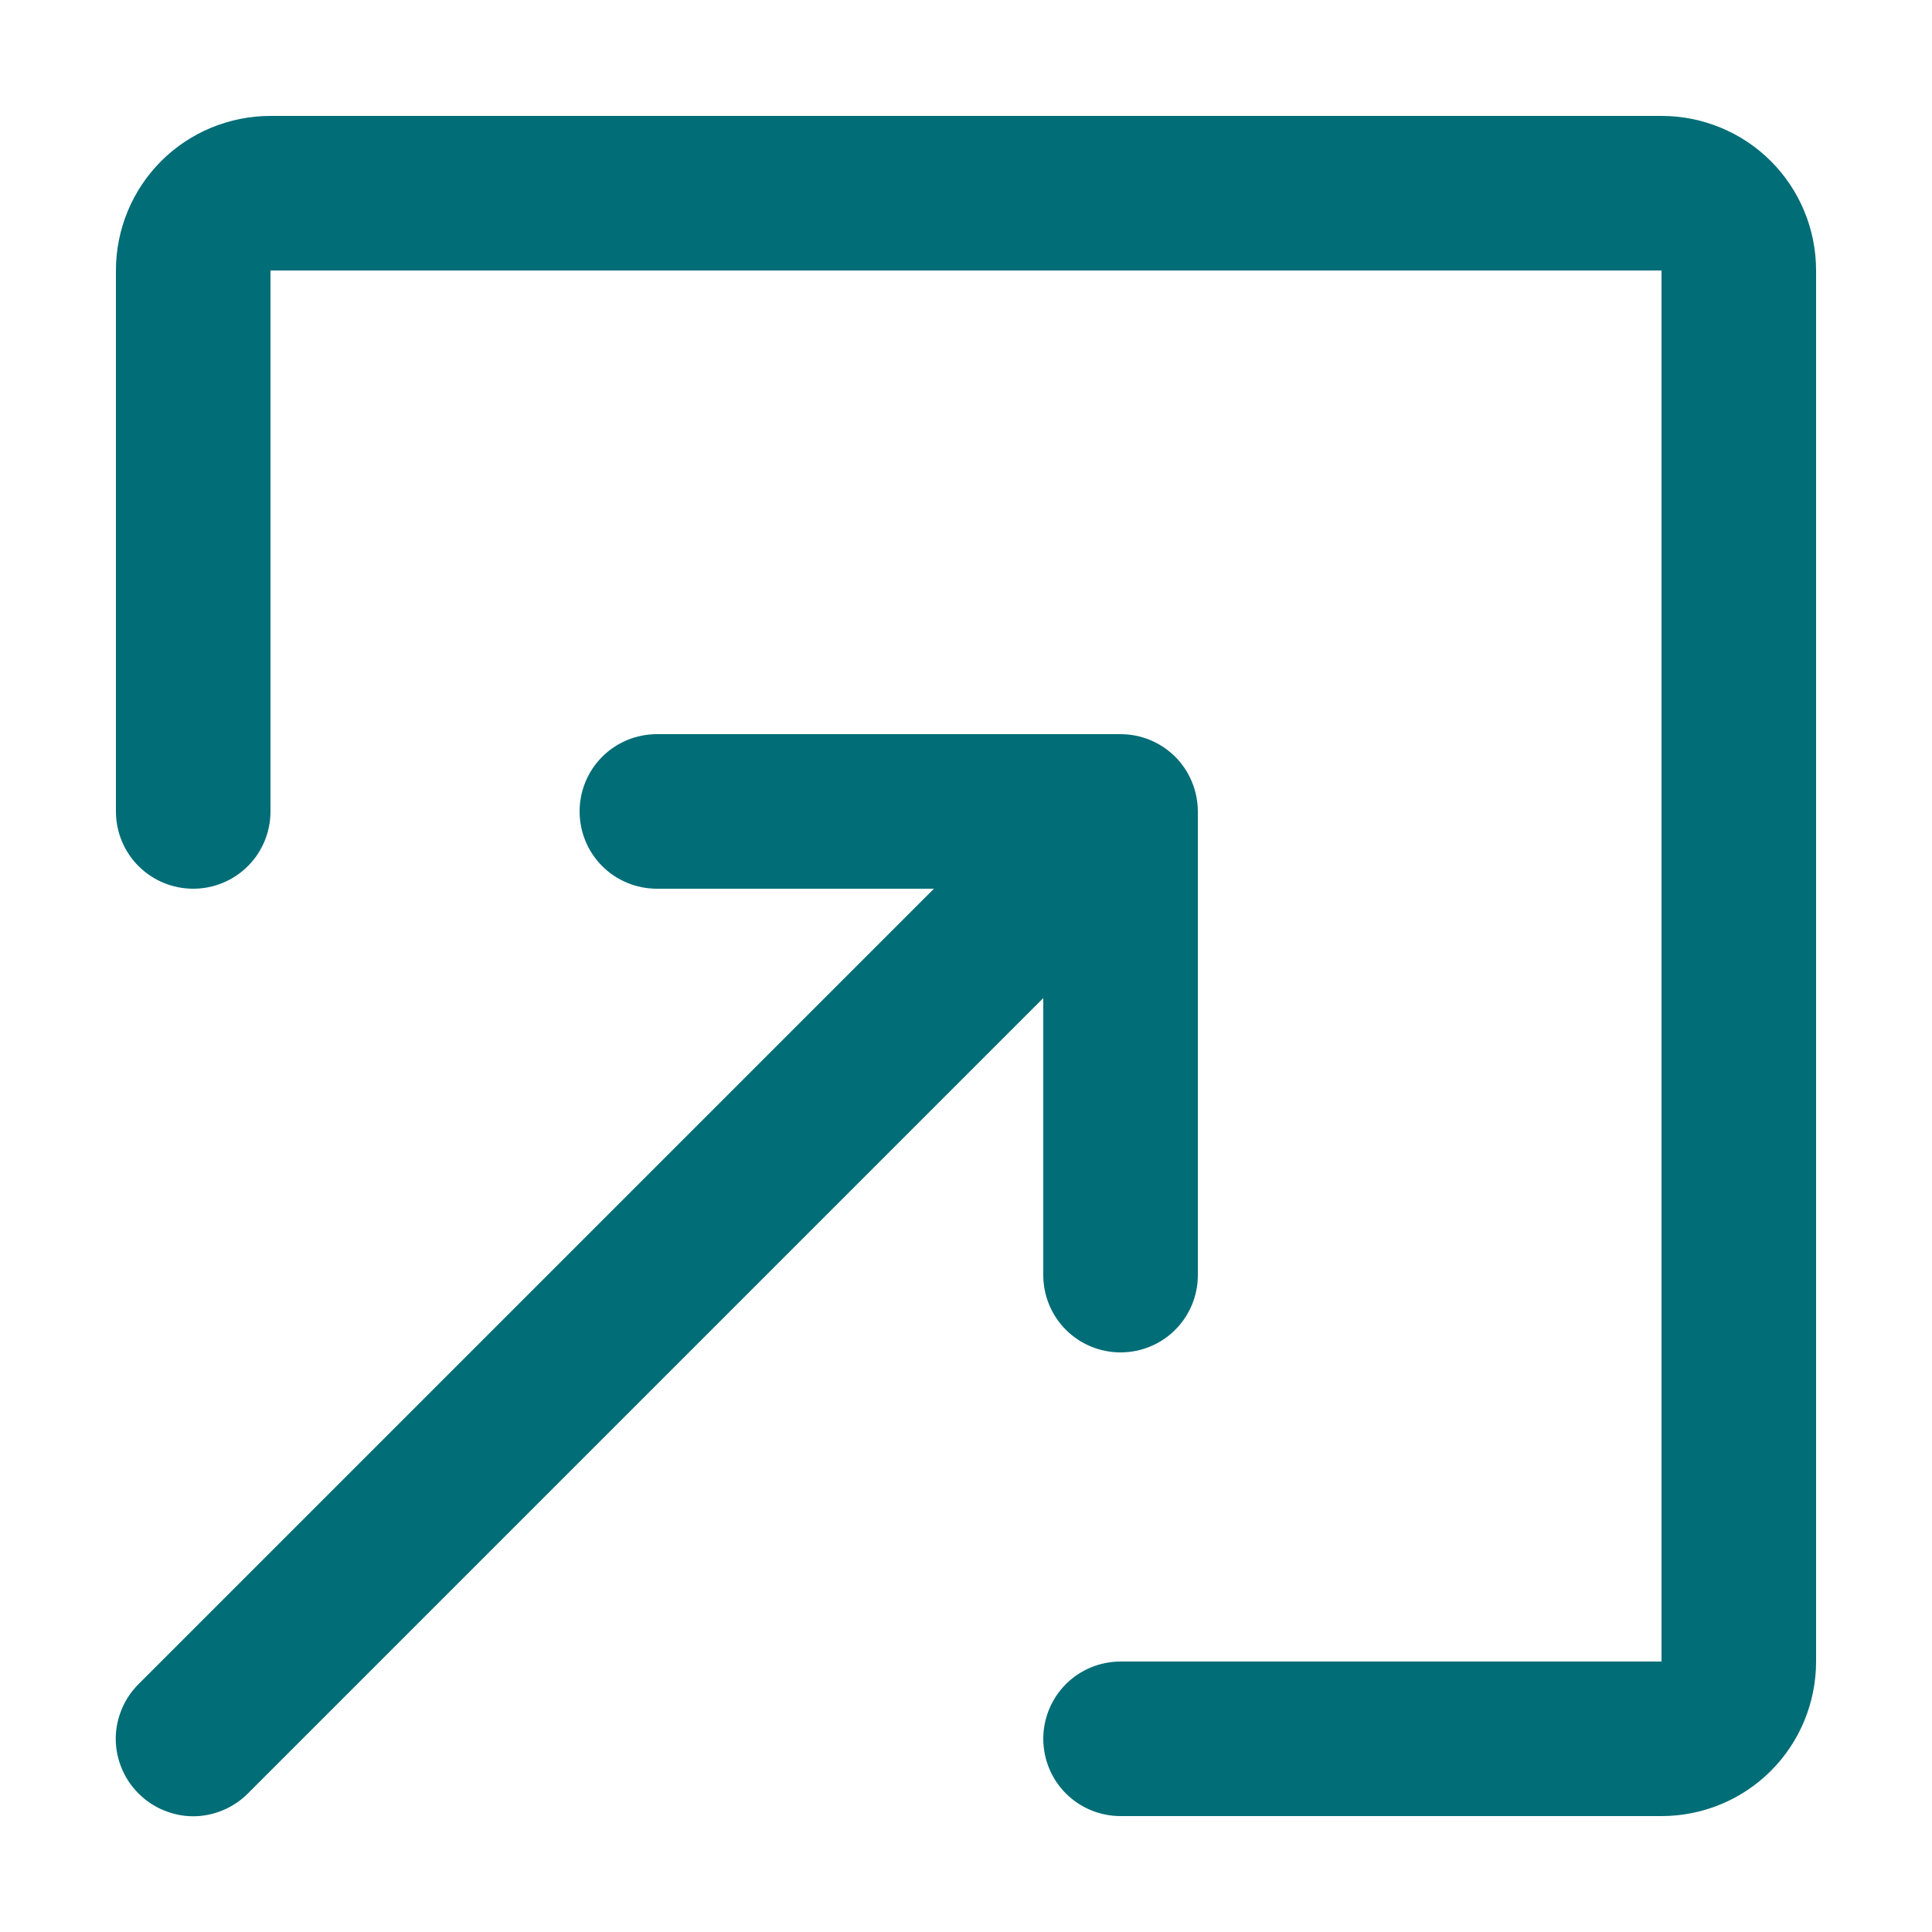 <svg width="10" height="10" viewBox="0 0 10 10" fill="none" xmlns="http://www.w3.org/2000/svg">
<path fill-rule="evenodd" clip-rule="evenodd" d="M8.6 9.4C8.812 9.4 9.016 9.316 9.166 9.166C9.316 9.016 9.4 8.812 9.4 8.6V1.4C9.4 1.188 9.316 0.984 9.166 0.834C9.016 0.684 8.812 0.6 8.6 0.6H1.4C1.188 0.6 0.984 0.684 0.834 0.834C0.684 0.984 0.6 1.188 0.6 1.4V4.2C0.6 4.306 0.642 4.408 0.717 4.483C0.792 4.558 0.894 4.6 1 4.6C1.106 4.6 1.208 4.558 1.283 4.483C1.358 4.408 1.4 4.306 1.4 4.2V1.4H8.6V8.6H5.8C5.694 8.6 5.592 8.642 5.517 8.717C5.442 8.792 5.4 8.894 5.4 9C5.4 9.106 5.442 9.208 5.517 9.283C5.592 9.358 5.694 9.4 5.8 9.4H8.6ZM6.2 4.2V6.6C6.2 6.706 6.158 6.808 6.083 6.883C6.008 6.958 5.906 7 5.8 7C5.694 7 5.592 6.958 5.517 6.883C5.442 6.808 5.4 6.706 5.4 6.6V5.166L1.283 9.283C1.246 9.32 1.202 9.35 1.153 9.37C1.105 9.39 1.053 9.401 1 9.401C0.947 9.401 0.895 9.39 0.847 9.37C0.798 9.35 0.754 9.32 0.717 9.283C0.68 9.246 0.65 9.202 0.63 9.153C0.61 9.105 0.599 9.053 0.599 9C0.599 8.947 0.61 8.895 0.63 8.847C0.65 8.798 0.68 8.754 0.717 8.717L4.834 4.6H3.4C3.294 4.6 3.192 4.558 3.117 4.483C3.042 4.408 3 4.306 3 4.2C3 4.094 3.042 3.992 3.117 3.917C3.192 3.842 3.294 3.8 3.4 3.8H5.8C5.906 3.8 6.007 3.842 6.082 3.916C6.157 3.991 6.199 4.092 6.2 4.198" fill="#006D77"/>
</svg>
